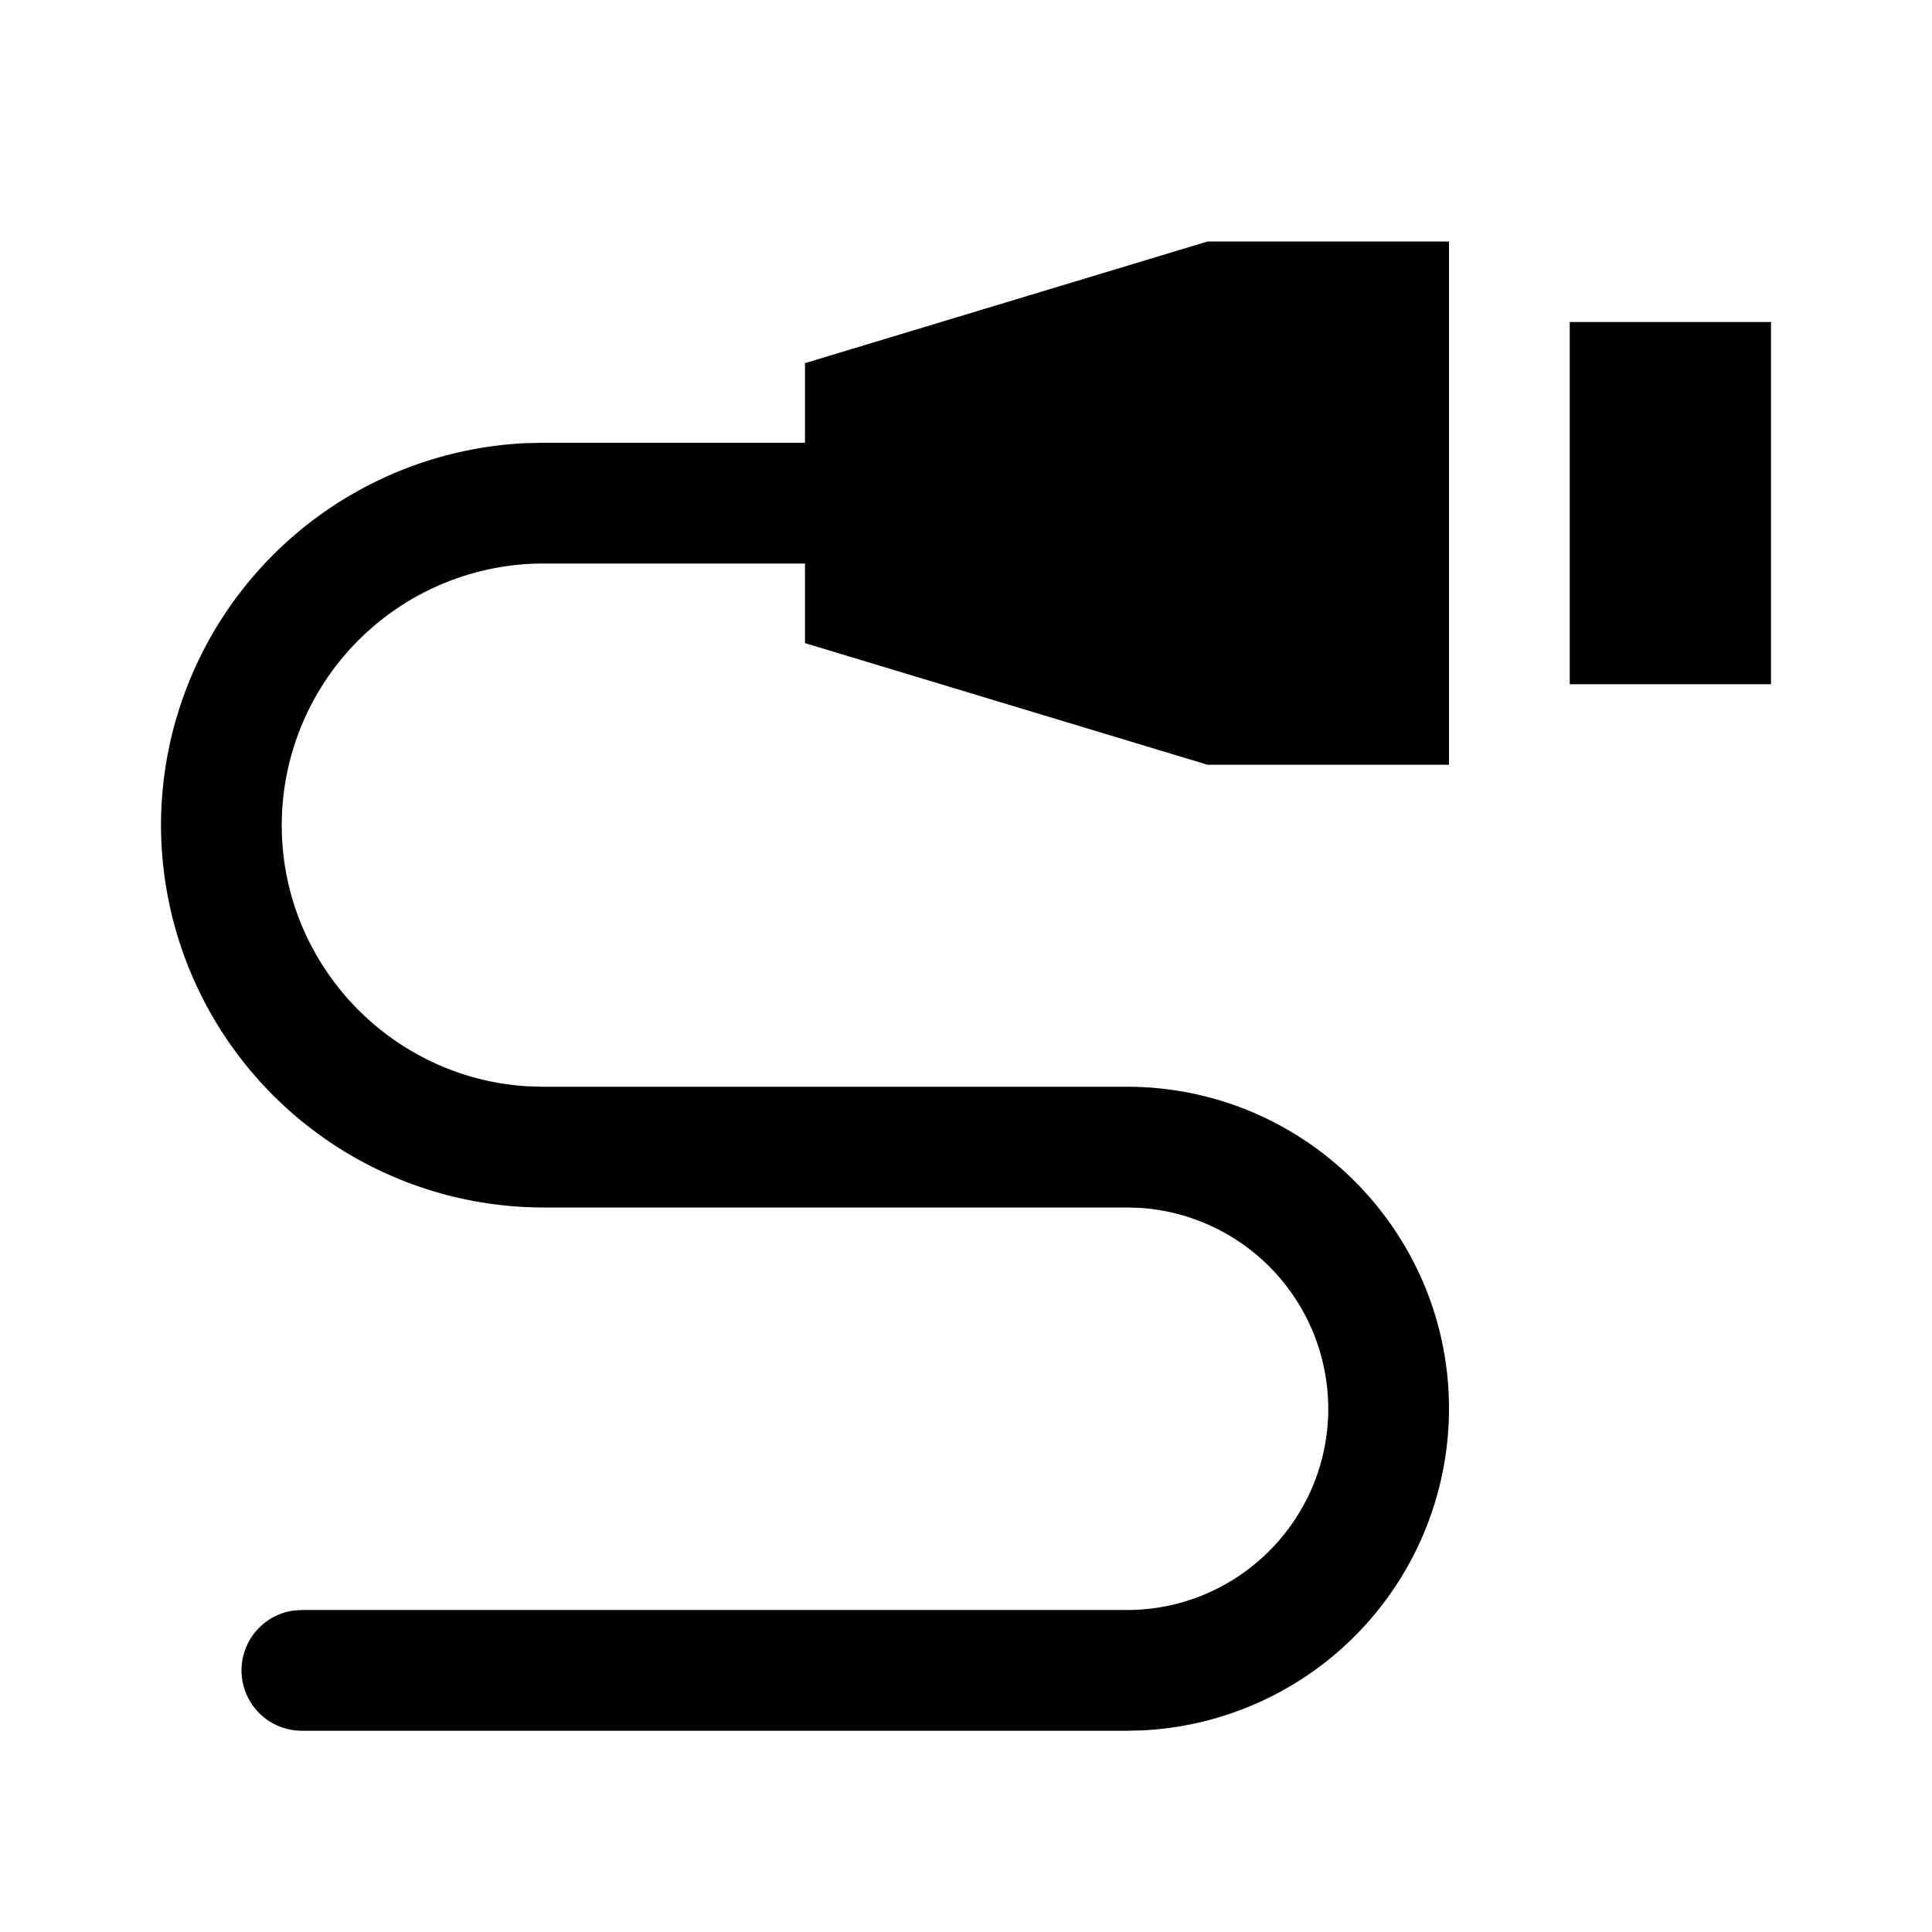 <svg width="24" height="24" xmlns="http://www.w3.org/2000/svg"><path d="M18 3v6.5h-3l-5-1.511V7H6.75a3.254 3.254 0 00-3.25 3.25c0 1.73 1.36 3.15 3.066 3.245l.184.005H14c2.206 0 4 1.794 4 4a4.005 4.005 0 01-3.8 3.995l-.2.005H3.75a.75.75 0 01-.102-1.493L3.75 20H14c1.379 0 2.5-1.122 2.5-2.5a2.503 2.503 0 00-2.336-2.495L14 15H6.75A4.756 4.756 0 012 10.25a4.756 4.756 0 014.533-4.745L6.75 5.5H10v-.989L15 3h3zm4 1v4.5h-2.5V4H22z" fill-rule="evenodd"/></svg>